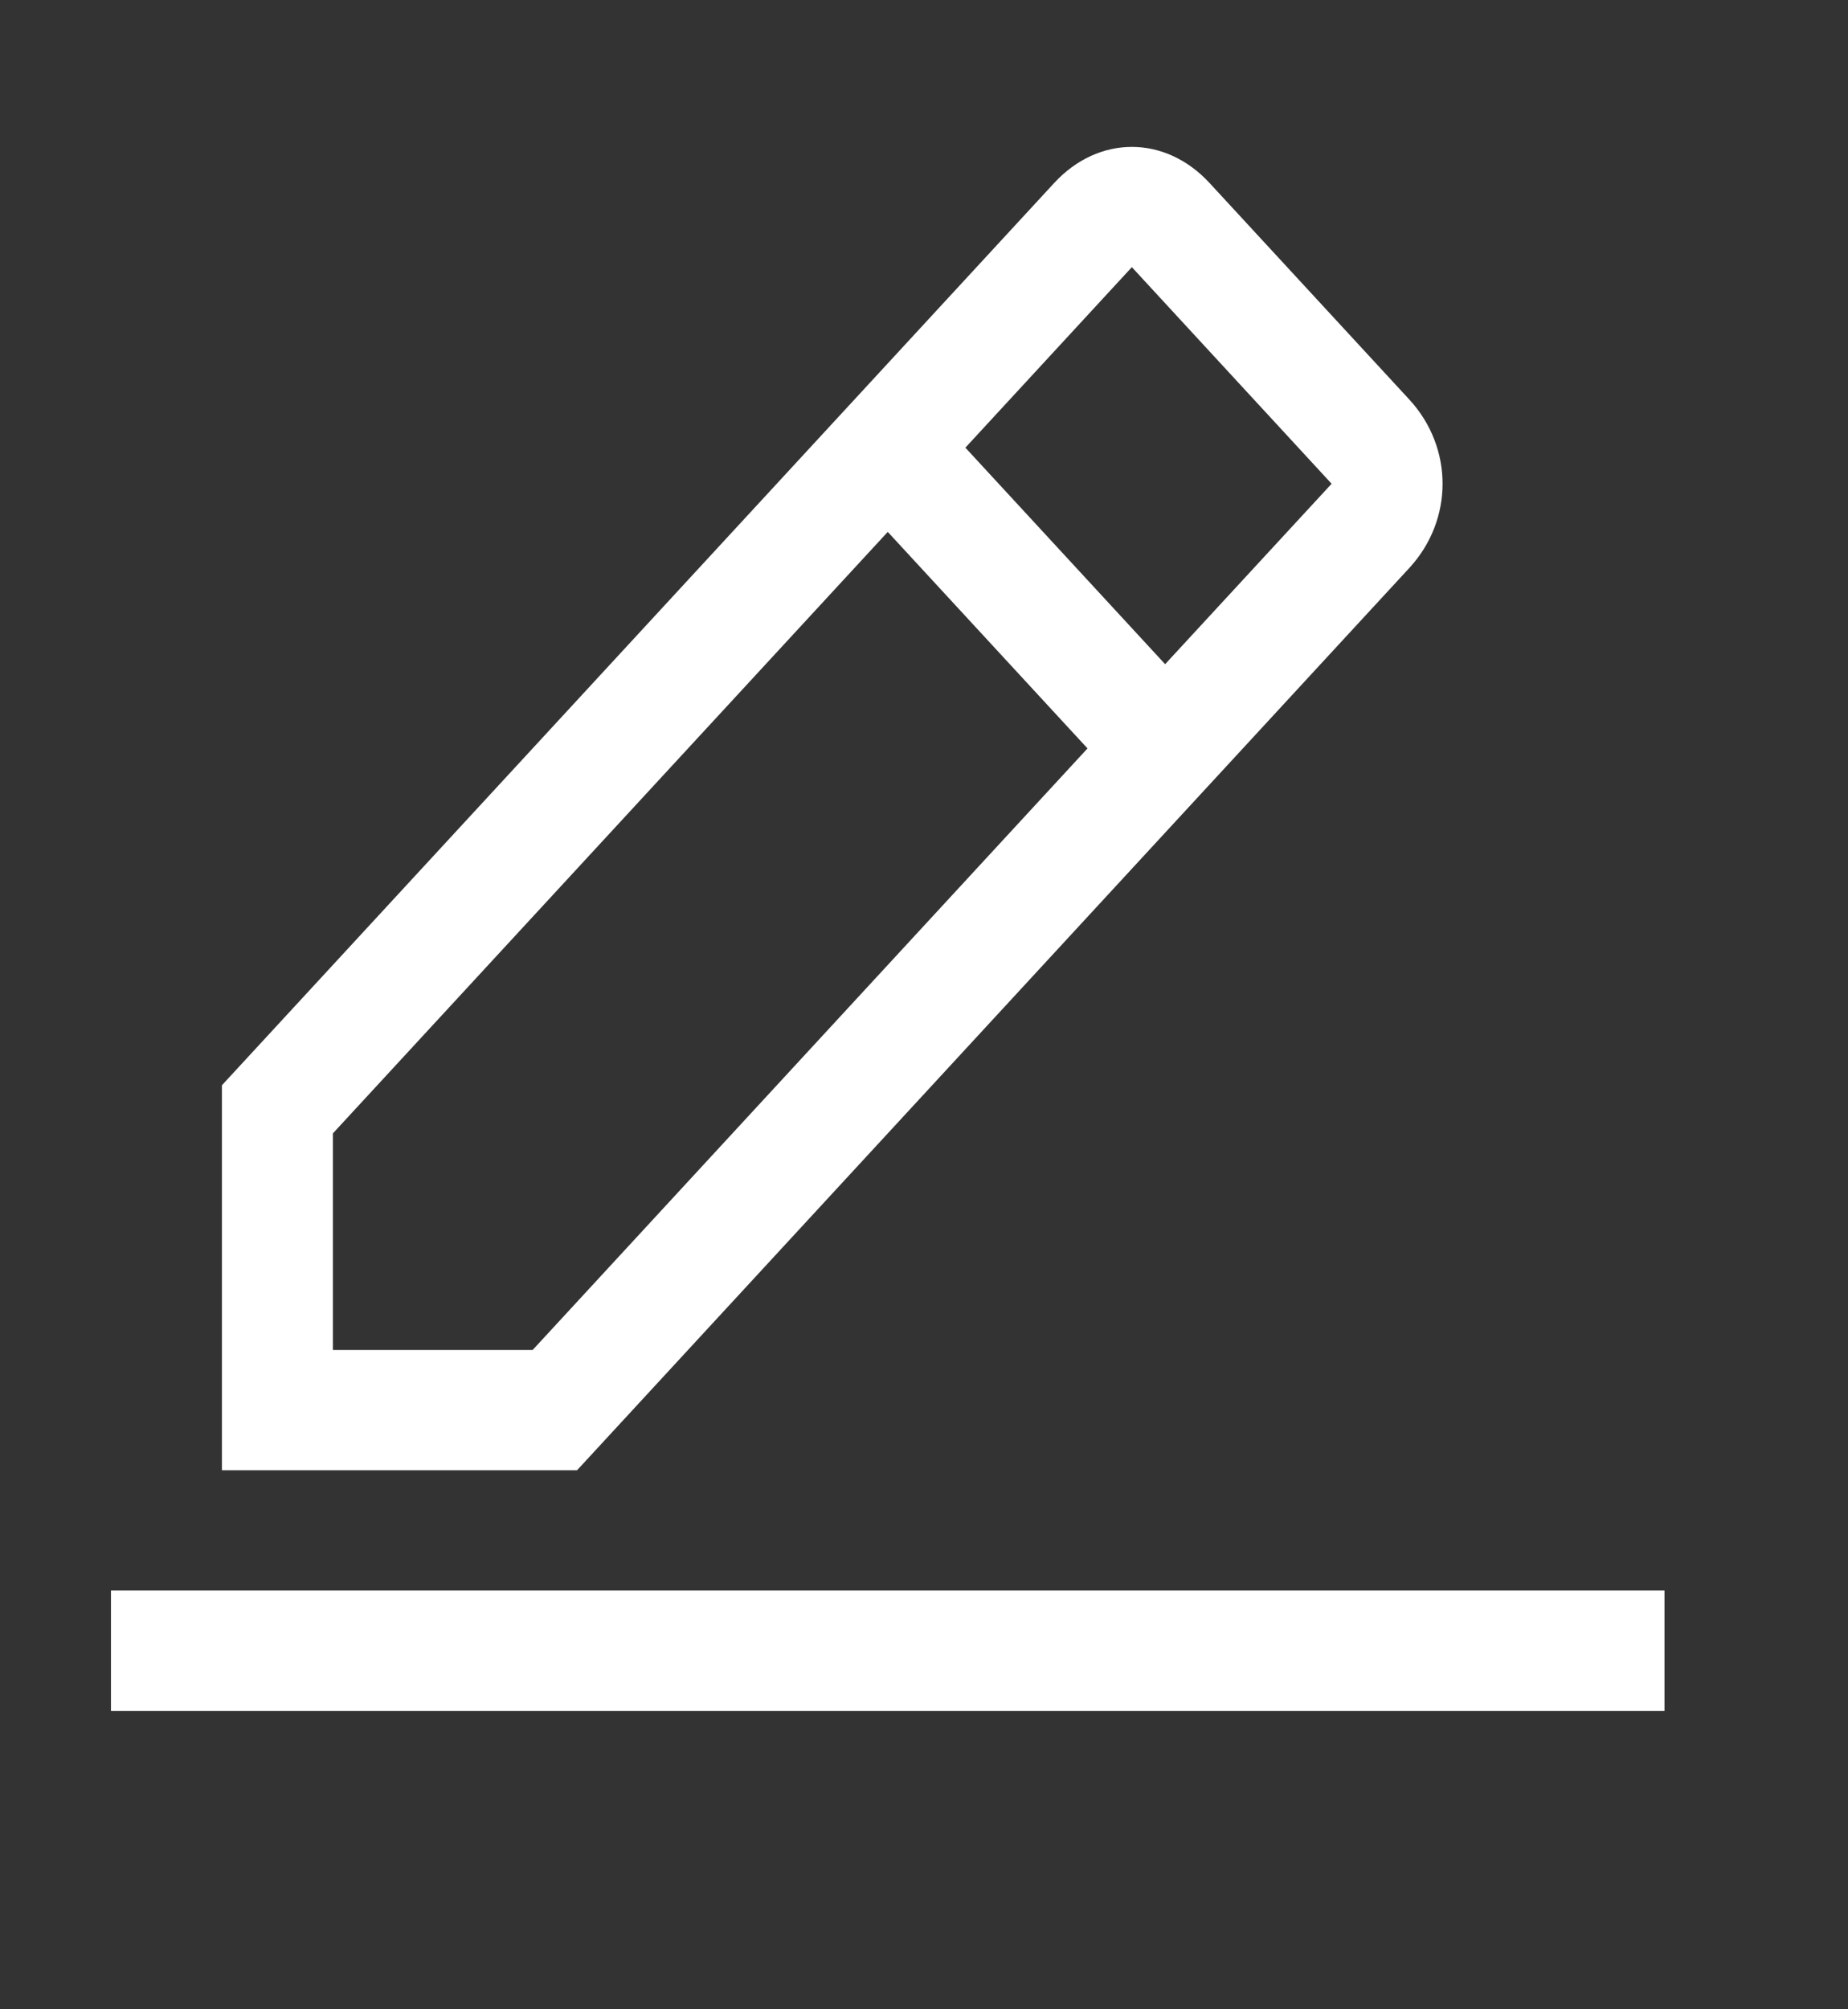 <svg width="23" height="25" viewBox="0 0 23 25" fill="none" xmlns="http://www.w3.org/2000/svg">
<rect x="0" y="0" width="23" height="25" fill="#333333" stroke="none"/>
<path d="M1.381 19.79H20.716V21.287H1.381V19.79ZM17.54 7.067C18.092 6.468 18.092 5.57 17.54 4.971L15.054 2.277C14.501 1.678 13.673 1.678 13.12 2.277L2.762 13.503V18.293H7.182L17.54 7.067ZM14.087 3.324L16.573 6.019L14.501 8.264L12.015 5.57L14.087 3.324ZM4.143 16.797V14.102L11.049 6.618L13.535 9.312L6.629 16.797H4.143Z" fill="white"/>
</svg>

